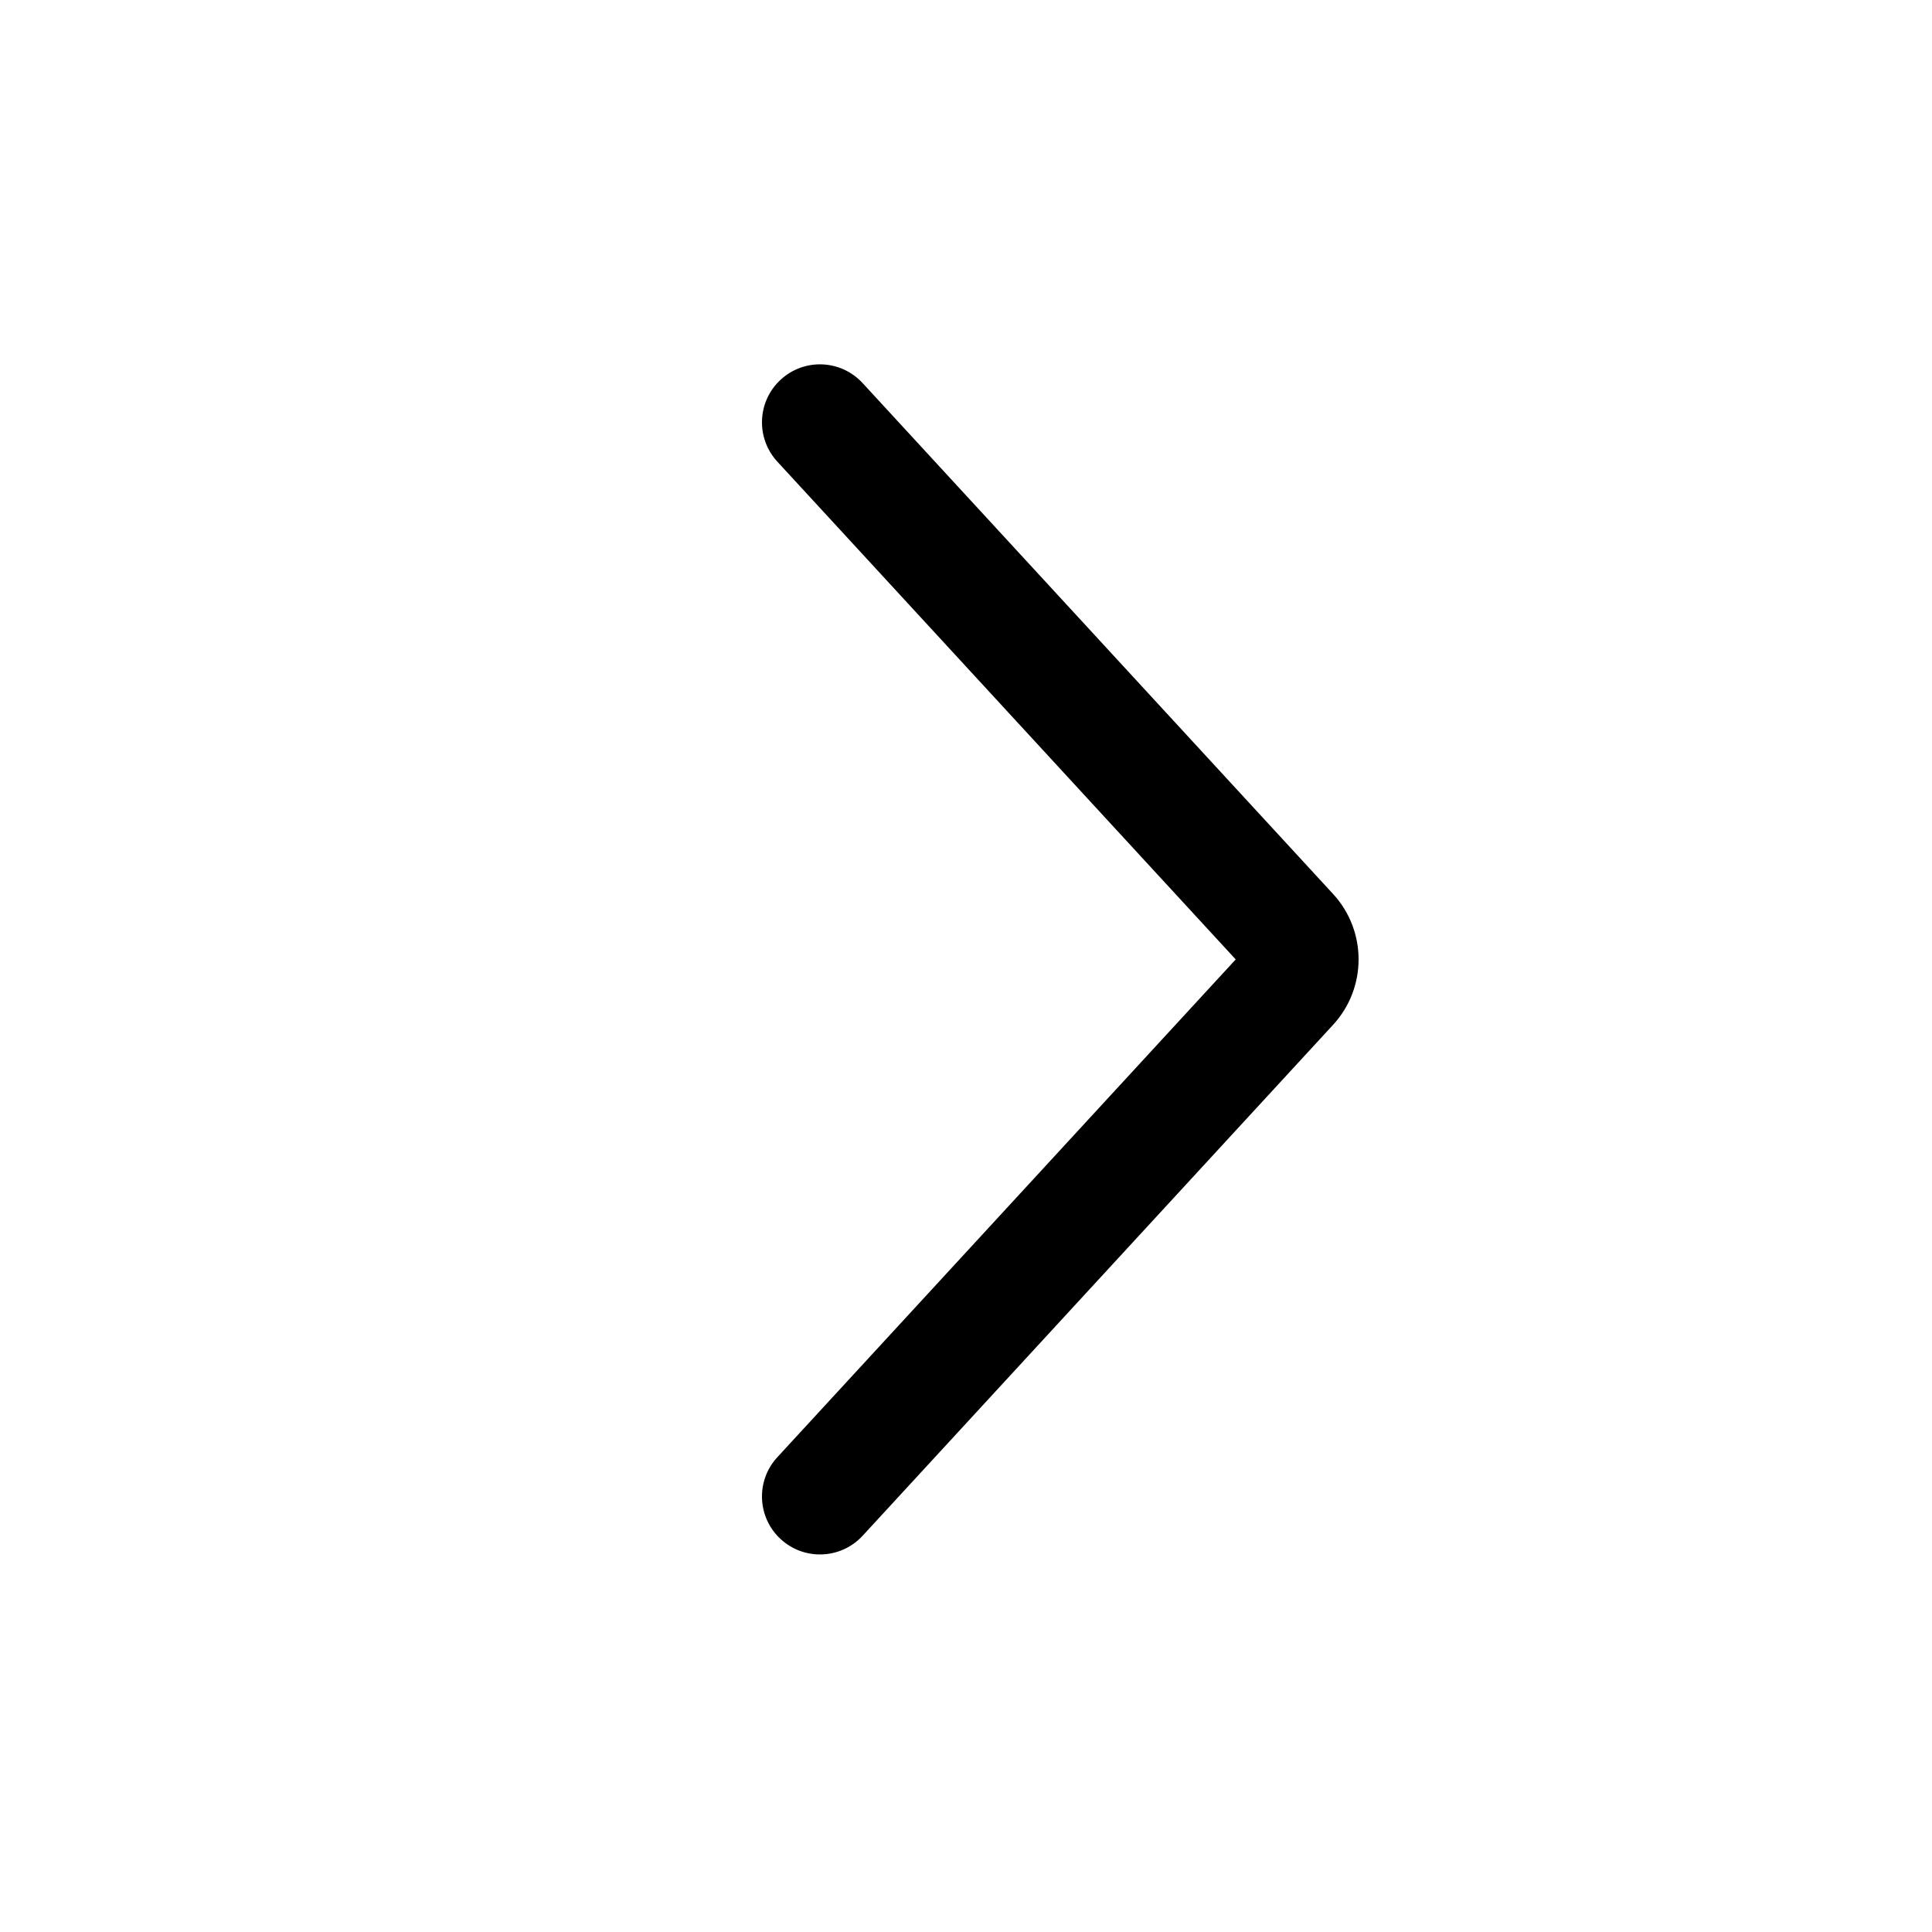 <svg width="25" height="25" viewBox="0 0 25 25" fill="none" xmlns="http://www.w3.org/2000/svg">
<path fill-rule="evenodd" clip-rule="evenodd" d="M10.102 4.913C10.407 4.632 10.881 4.652 11.162 4.957L17.25 11.568C17.69 12.046 17.69 12.783 17.25 13.261L11.162 19.873C10.881 20.177 10.407 20.197 10.102 19.916C9.797 19.636 9.778 19.161 10.058 18.857L15.99 12.415L10.058 5.973C9.778 5.668 9.797 5.194 10.102 4.913Z" fill="black"/>
</svg>
